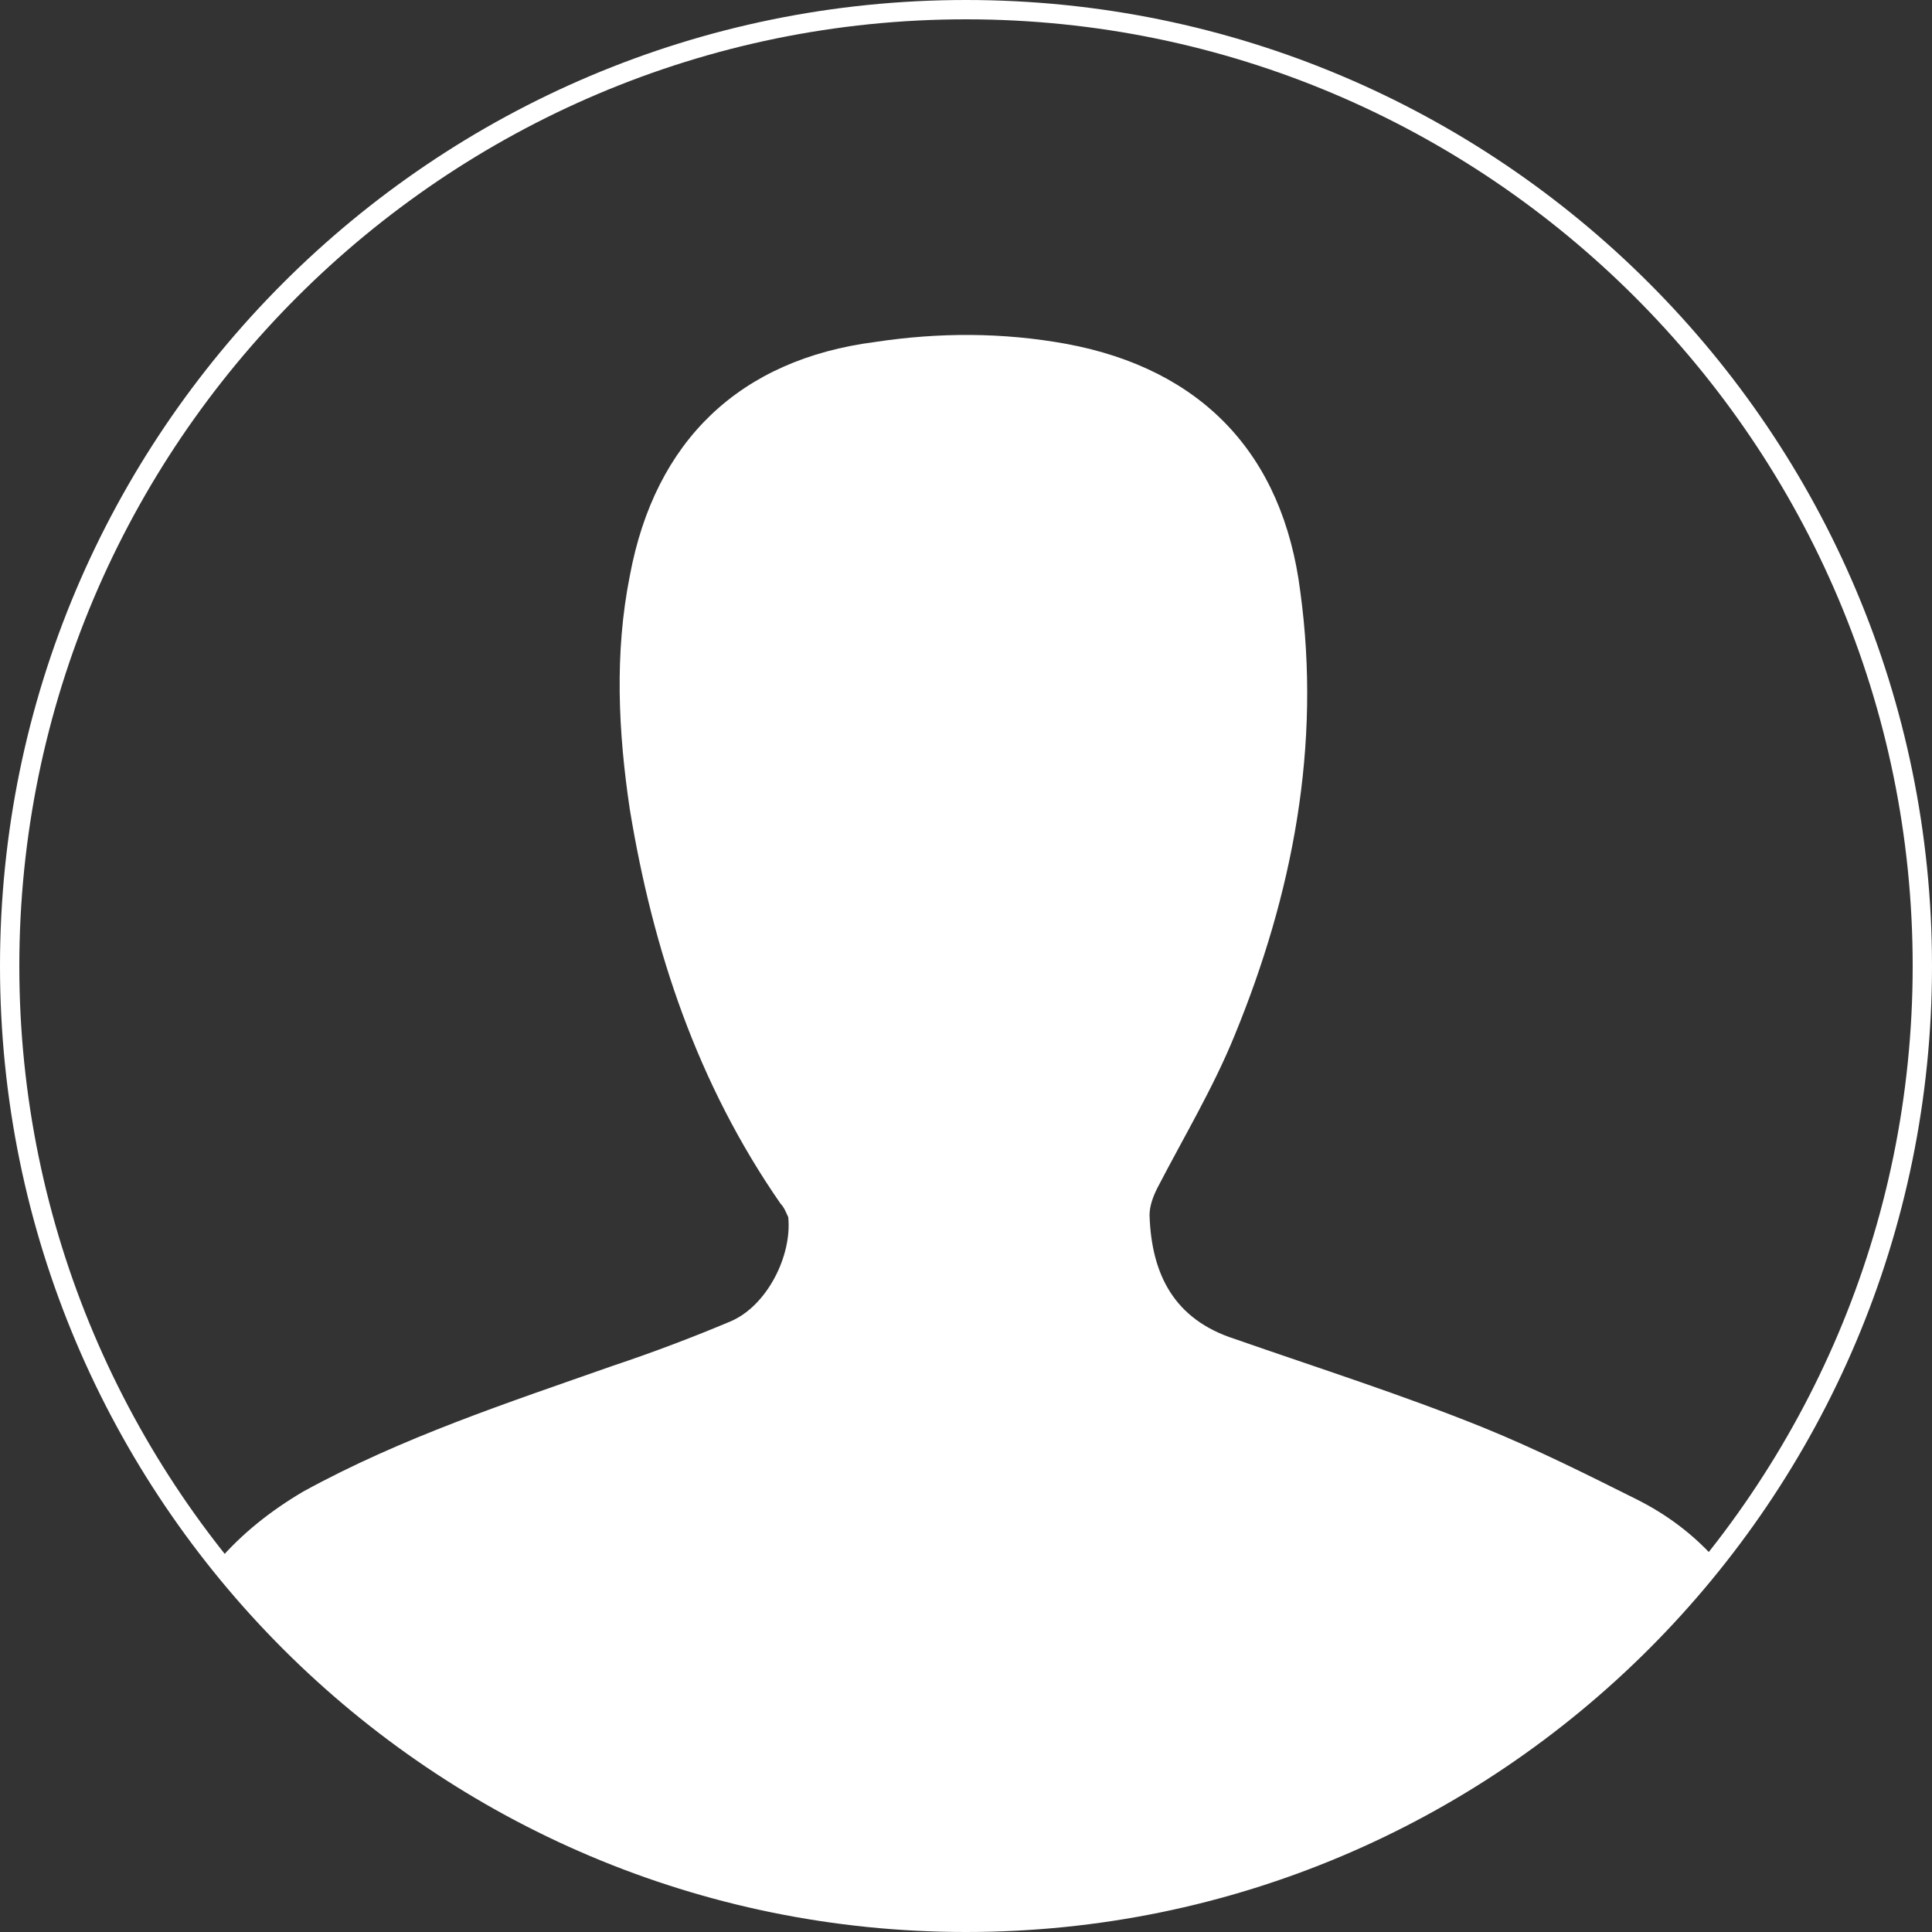 <?xml version="1.0" encoding="utf-8"?>
<!-- Generator: Adobe Illustrator 19.2.0, SVG Export Plug-In . SVG Version: 6.00 Build 0)  -->
<svg version="1.1" id="Layer_1" xmlns="http://www.w3.org/2000/svg" xmlns:xlink="http://www.w3.org/1999/xlink" x="0px" y="0px"
	 viewBox="0 0 100 100" style="enable-background:new 0 0 100 100;" xml:space="preserve">
<rect x="0" y="0" width="100" height="100" fill="#333333" stroke="none"/>
<path style="fill:#FFFFFF;" d="M59.7,98.7c-6.4,0.8-10.2,2.1-19.7-0.3c-3.8-1.3-10-2.9-12.1-4.1s-6.5-3.5-9.1-6s-6.3-5.4-7.5-7.5
	c1.2-1.4,2.7-2.6,4.4-3.6c5.1-2.8,10.6-4.6,16-6.5c2.1-0.7,4.2-1.5,6.1-2.3s3.2-3.4,3-5.4c-0.1-0.2-0.2-0.5-0.4-0.7
	c-4.3-6.2-6.6-13.1-7.8-20.4c-0.6-4-0.8-8.1,0-12.1c1.3-7,5.7-11.2,12.7-12.1c3.3-0.5,6.6-0.5,9.9,0.1c7,1.3,11.2,5.7,12.1,12.8
	c1.1,8-0.4,15.7-3.4,23c-1.1,2.7-2.6,5.2-4,7.9c-0.2,0.4-0.4,0.9-0.4,1.4c0.1,3.1,1.3,5.4,4.4,6.4c4.3,1.5,8.7,2.9,12.9,4.6
	c2.7,1.1,5.3,2.4,7.9,3.7c1.6,0.8,2.9,1.8,4,3c-1.9,2.7-4.2,4.9-7.3,7.7c-4.7,3.5-5.9,4.2-9.3,6.1C72.2,94.5,65.4,97.6,59.7,98.7z"
	/>
<path style="fill:#FFFFFF;" d="M50,100C22.4,100,0,77.6,0,50S22.4,0,50,0s50,22.4,50,50S77.6,100,50,100z M50,1C23,1,1,23,1,50
	s22,49,49,49s49-22,49-49S77,1,50,1z"/>
</svg>
